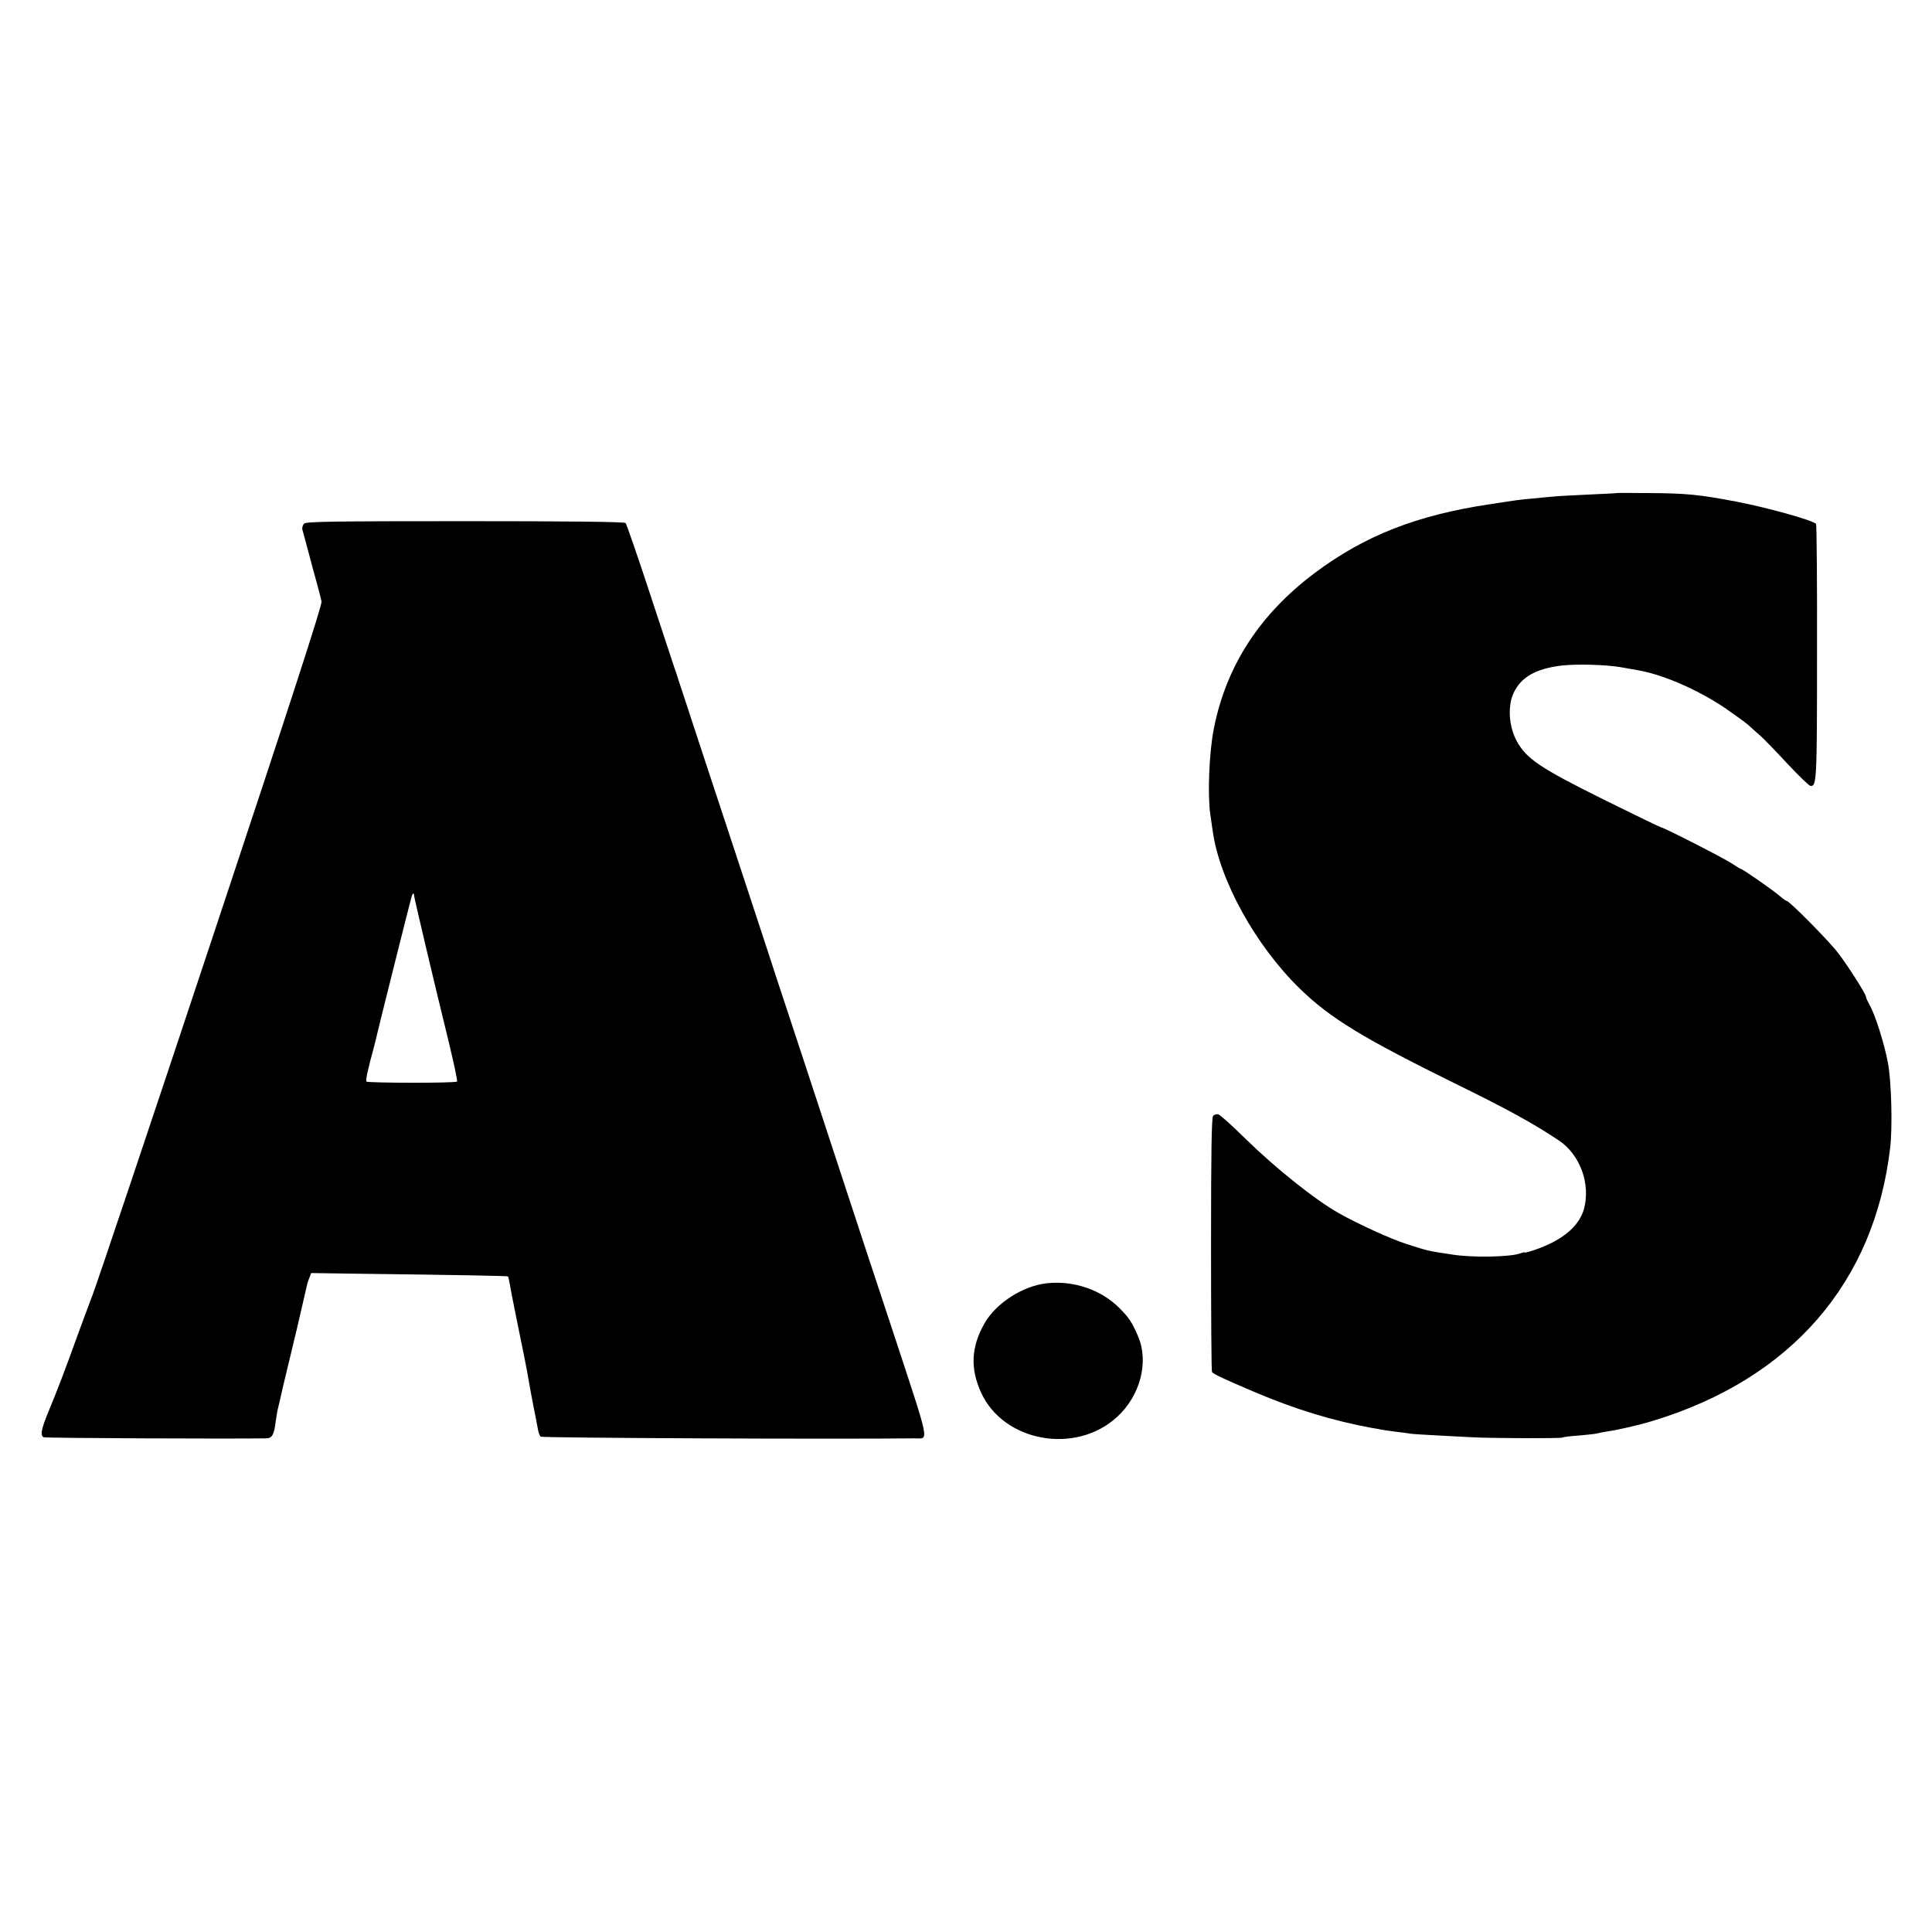 <svg version="1" xmlns="http://www.w3.org/2000/svg" width="1366.667" height="1366.667" viewBox="0 0 1025 1025"><path d="M857.7 261.6c-.1.1-6.9.4-15.2.8-8.2.4-16.8.8-19 1.1-2.2.2-6.9.6-10.5 1-7 .6-7.5.7-22.5 3-38.8 5.8-66.4 16.6-93 36.5-29.2 21.9-46.9 49.2-53.5 82.5-2.5 12.4-3.4 35-1.9 45.5.5 3.6 1.1 7.6 1.3 9 3.7 26.2 22.8 60.7 46.1 83.4 16.3 15.9 33.6 26.4 84.2 51.3 26.1 12.8 40.1 20.5 53.4 29.4 11.3 7.6 16.9 23.2 13.2 36.5-2.7 9.2-11.5 16.5-26 21.5-2.9 1-5.3 1.6-5.3 1.4 0-.3-1.2 0-2.6.5-5 1.9-25.2 2.3-35.9.6-12.7-1.9-12.8-1.9-24.3-5.6-8.8-2.9-25.1-10.3-36-16.4-12.8-7.3-33.2-23.6-49.5-39.5-7-6.9-13.5-12.8-14.4-12.9-.8-.2-2 .1-2.7.8-.8.8-1.1 19.3-1.1 68.1 0 36.8.2 67.4.5 67.8.6 1 6.3 3.7 22.3 10.5 21.6 9.2 41.8 15.4 62.7 19.2 1.4.2 3.6.6 5 .9 1.4.3 4.8.7 7.5 1.1 2.8.3 6.1.7 7.5 1 1.4.2 7.5.6 13.5.9 6.1.3 14.6.8 19 1 10.4.6 47.4.7 48.3.2.4-.3 4.4-.8 9-1.1 4.6-.4 8.9-.9 9.5-1.1.7-.2 2.9-.7 5-1 6-.8 17.5-3.5 24.7-5.7 73.2-22.3 117.4-73.2 125.8-144.8 1.3-11 .7-35.2-1.2-45.2-1.8-9.8-6.8-25.7-9.7-30.6-1-1.8-1.9-3.7-1.9-4.3 0-1.4-9.5-16.4-14.9-23.4-4.4-5.9-25.8-27.5-27.1-27.5-.4 0-2-1.1-3.6-2.5-3.3-2.9-19.9-14.5-20.8-14.5-.3 0-2.4-1.3-4.8-2.9-4.2-2.8-36.1-19.1-37.4-19.1-.4 0-14.2-6.7-30.8-14.9-33.6-16.7-40.9-21.6-46-31.1-4.1-7.6-4.8-18.4-1.6-25.3 4-8.5 11.7-12.9 25.5-14.6 8-.9 23.4-.5 31.5.9 3 .5 6.9 1.2 8.5 1.5 13.6 2.3 31.6 10.1 46.5 20 5.2 3.6 10.9 7.7 12.6 9.2 1.7 1.5 4.6 4.2 6.5 5.8 1.9 1.7 8.3 8.3 14.3 14.8 6 6.4 11.5 11.7 12.2 11.7 3.2 0 3.4-2.5 3.4-70.4.1-37.2-.2-68.1-.5-68.6-1.1-1.8-25.7-8.7-42.5-11.9-19.5-3.7-26.3-4.4-46.2-4.5-9.3-.1-17-.1-17.1 0zM161.3 277.8c-.7.8-1.1 2.2-.9 3.1.3.9 1.6 5.9 3 11.1 1.4 5.2 3.4 12.9 4.6 17 1.1 4.1 2.3 8.6 2.6 10.1.4 1.7-16.9 55-58.1 179-32.2 97-60.7 181.8-63.2 188.4-2.5 6.6-6.5 17.4-8.9 24-5.6 15.6-10.3 27.9-14.8 38.7-3.7 9-4.3 12.2-2.5 13.3.7.5 98.1.9 118.2.6 3.1-.1 4.1-1.9 5-9.1.4-2.5.8-5.4 1.1-6.5.3-1.1 1.6-6.7 2.9-12.5 1.4-5.8 4.6-19.3 7.2-30 2.5-10.7 4.8-20.6 5.1-22 .2-1.4.9-3.6 1.5-5l1-2.6 20.2.3c57.4.7 83.9 1.2 84.2 1.5.2.2.6 1.9.9 3.8.3 1.9 1.7 9.1 3.1 16 3.8 18.4 6.5 32 7.1 36 .3 1.9 1.4 7.8 2.4 13 1.1 5.2 2.1 10.8 2.4 12.4.3 1.6.9 3.3 1.4 3.8.7.7 156.3 1.4 198.4.9 7.8-.1 8.8 5-12.1-58.6-5.5-16.5-20.4-61.7-33.1-100.5-12.7-38.8-24.9-75.7-27-82-2-6.3-13.2-40.3-24.8-75.5-11.6-35.2-23-69.6-25.2-76.5-2.3-6.9-4.3-13-4.4-13.5-.2-.6-.6-1.7-.9-2.5-.3-.8-6-18.2-12.7-38.5-6.7-20.4-12.6-37.5-13.1-38-.7-.7-30.4-1-85.1-1-70.2 0-84.3.2-85.5 1.3zm58.4 197.4c.1 1.4 10 43.4 18.4 77.7 2.7 11.2 4.7 20.6 4.4 20.9-.8.9-47.6.8-48.1 0-.2-.4 0-2.6.6-5s1.2-5 1.4-5.8c.2-.8.9-3.5 1.6-6 .7-2.5 1.3-5.2 1.5-6 .5-2.5 18.5-74.4 19-75.8.2-.6.6-1.2.8-1.2.2 0 .4.6.4 1.2zM555.5 680.8c-12.9 1.4-27.2 10.6-33.3 21.5-7 12.4-7.5 23.8-1.7 36.5 12 26.3 50.3 33.1 72.2 12.9 12.3-11.3 16.9-29.2 11.1-42.7-3.2-7.5-4.8-9.9-9.9-15-9.6-9.7-24.2-14.7-38.4-13.2z"/></svg>